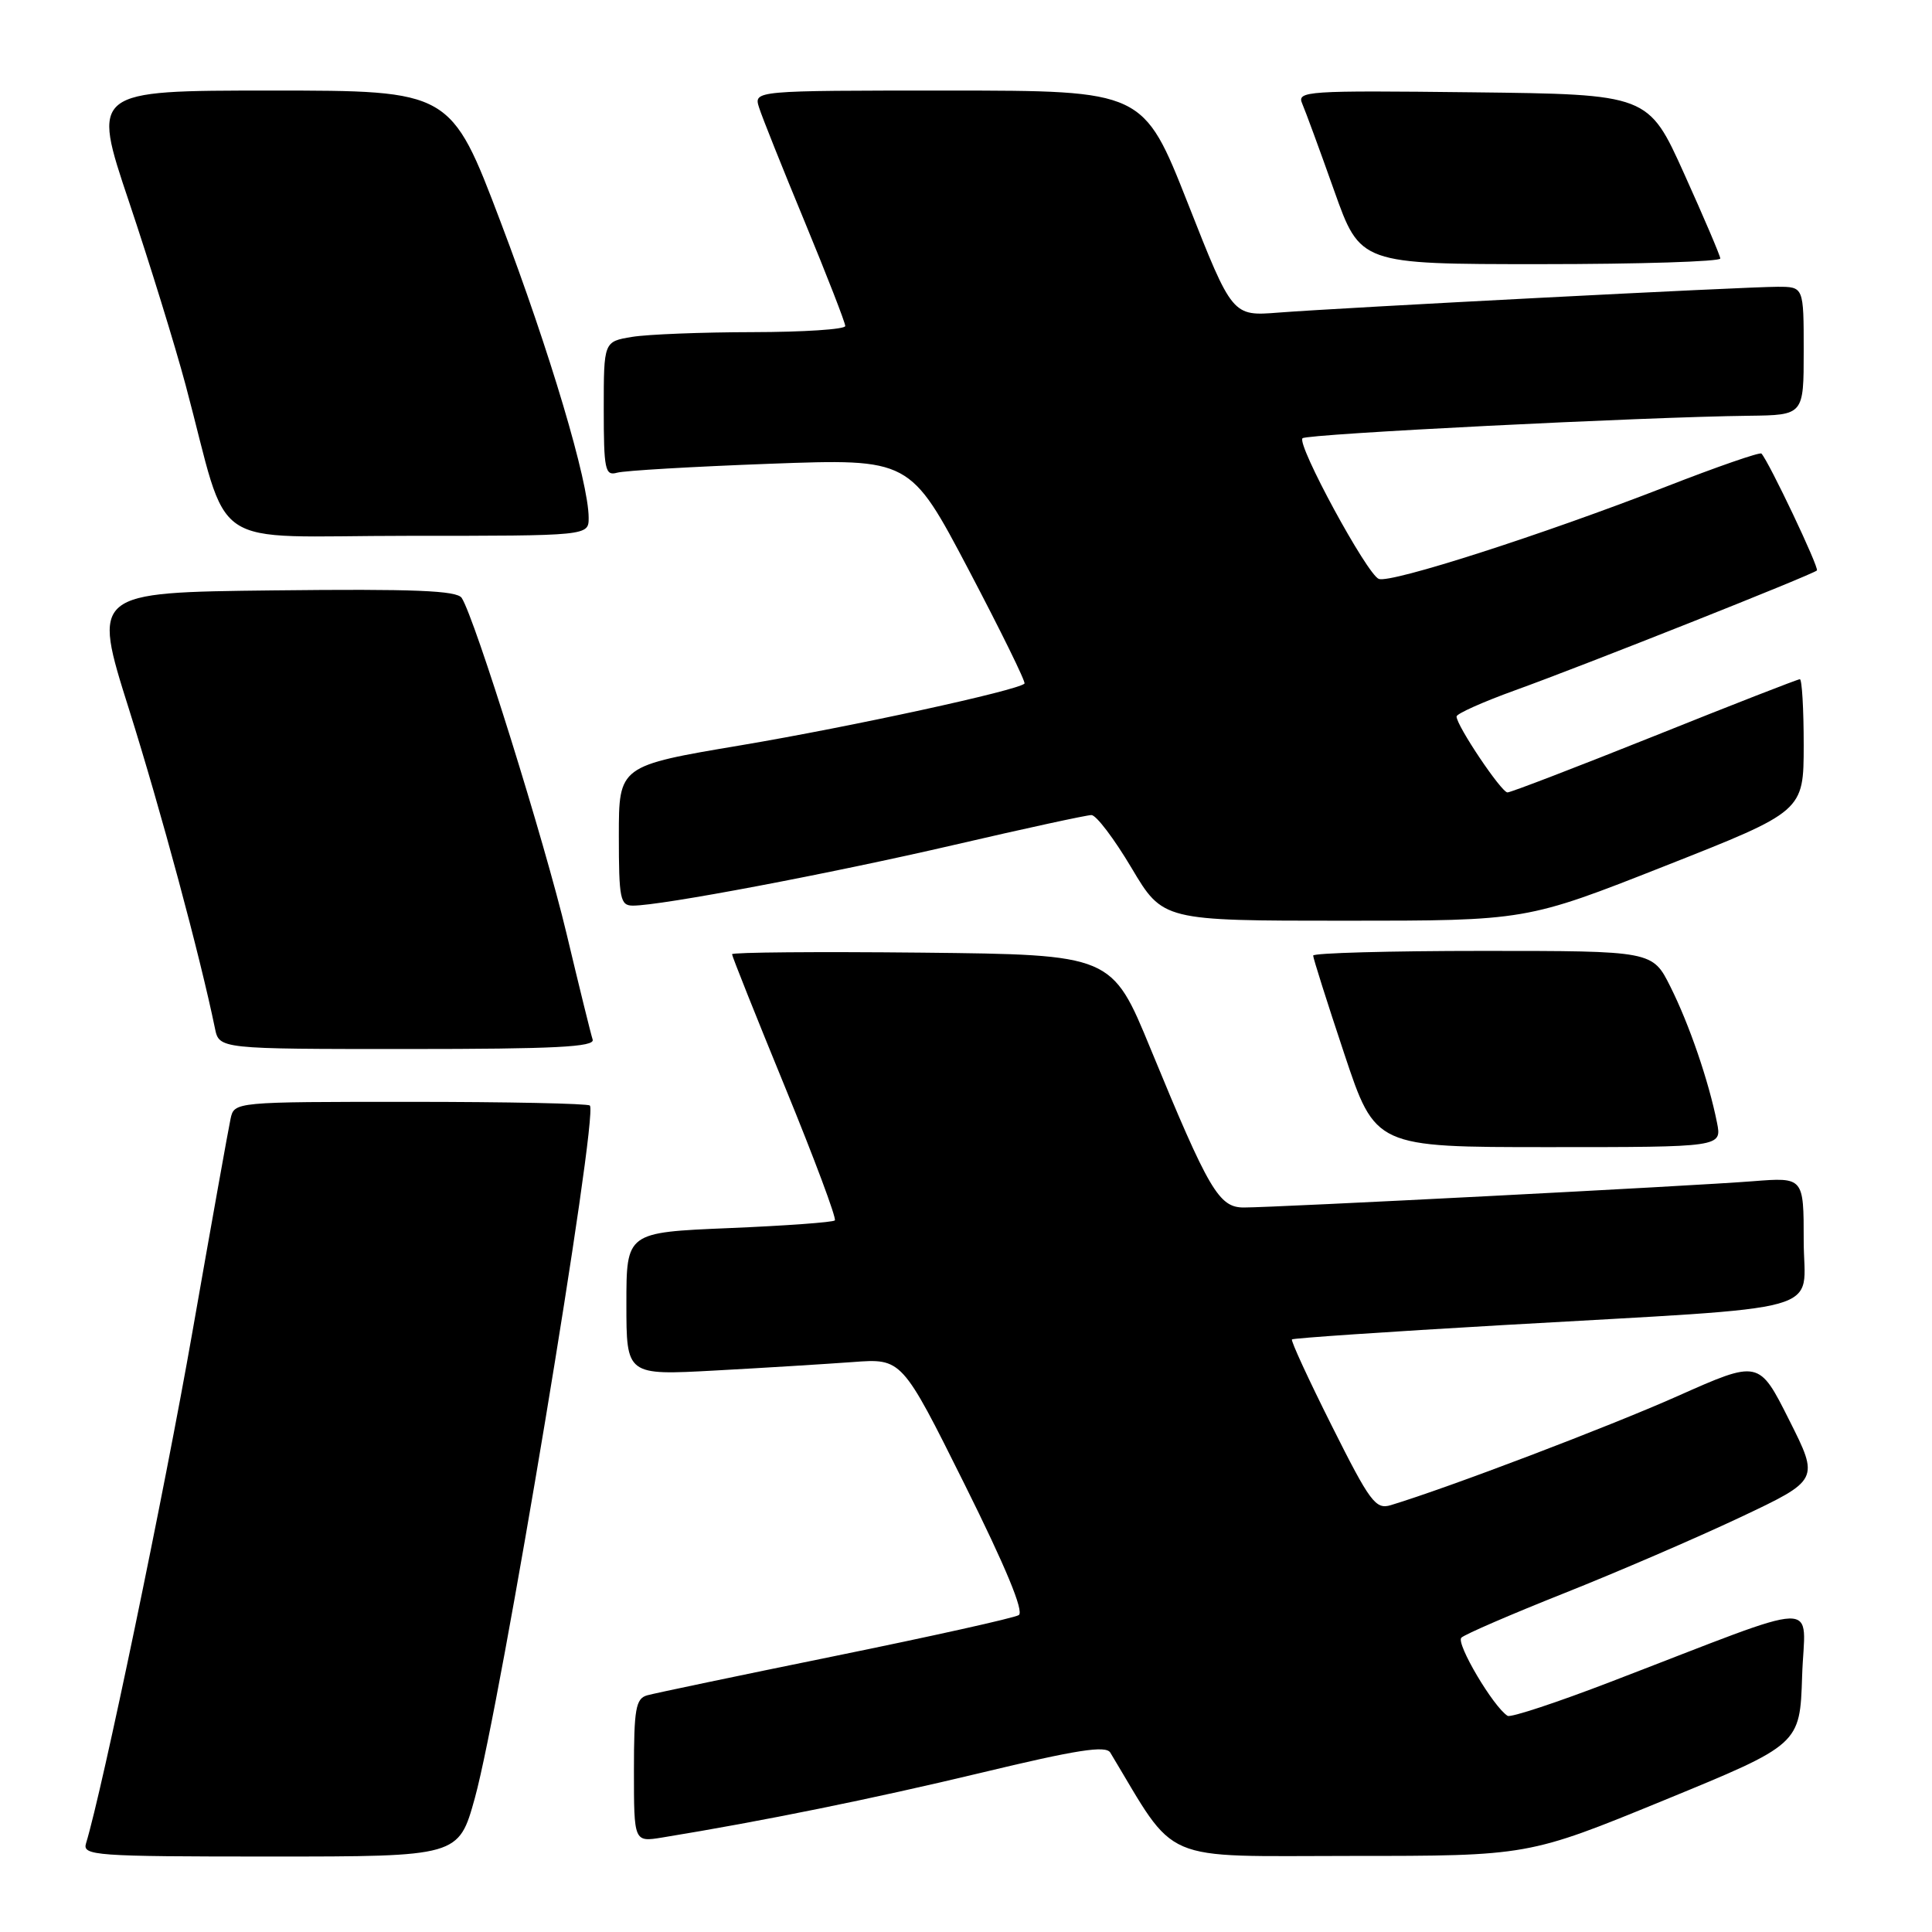 <?xml version="1.0" encoding="UTF-8" standalone="no"?>
<!DOCTYPE svg PUBLIC "-//W3C//DTD SVG 1.1//EN" "http://www.w3.org/Graphics/SVG/1.1/DTD/svg11.dtd" >
<svg xmlns="http://www.w3.org/2000/svg" xmlns:xlink="http://www.w3.org/1999/xlink" version="1.1" viewBox="0 0 256 256">
 <g >
 <path fill="currentColor"
d=" M 62.92 238.25 C 66.33 225.91 79.33 147.66 78.16 146.49 C 77.89 146.22 67.18 146.00 54.35 146.00 C 31.04 146.00 31.04 146.00 30.55 148.25 C 30.28 149.49 28.01 162.16 25.51 176.41 C 21.77 197.76 13.57 237.15 11.40 244.25 C 10.90 245.88 12.52 246.00 35.82 246.00 C 60.77 246.00 60.77 246.00 62.92 238.25 Z  M 220.50 238.54 C 238.50 231.15 238.50 231.15 238.79 222.11 C 239.11 211.84 242.35 211.75 213.50 222.82 C 206.36 225.57 200.18 227.61 199.77 227.36 C 197.88 226.19 192.88 217.73 193.64 217.00 C 194.11 216.55 200.24 213.90 207.26 211.11 C 214.28 208.32 224.76 203.80 230.55 201.07 C 241.07 196.10 241.07 196.10 237.07 188.15 C 233.07 180.19 233.07 180.19 222.29 184.99 C 213.16 189.05 192.01 197.10 184.29 199.44 C 182.28 200.05 181.54 199.05 176.48 188.95 C 173.40 182.81 171.02 177.65 171.19 177.48 C 171.36 177.31 183.88 176.46 199.00 175.59 C 243.39 173.03 239.00 174.26 239.00 164.41 C 239.00 155.99 239.00 155.99 232.25 156.52 C 224.51 157.14 168.98 160.00 164.81 160.00 C 161.51 160.00 160.19 157.75 152.47 139.00 C 147.33 126.50 147.33 126.50 122.16 126.23 C 108.32 126.09 97.00 126.18 97.00 126.44 C 97.00 126.71 100.17 134.65 104.04 144.09 C 107.91 153.53 110.87 161.46 110.62 161.71 C 110.38 161.96 104.06 162.42 96.59 162.73 C 83.00 163.30 83.00 163.30 83.00 172.77 C 83.00 182.24 83.00 182.24 94.75 181.60 C 101.21 181.25 109.42 180.74 113.00 180.48 C 119.50 179.99 119.50 179.99 127.80 196.65 C 133.27 207.64 135.72 213.55 134.99 214.01 C 134.38 214.39 123.44 216.82 110.69 219.42 C 97.93 222.02 86.71 224.37 85.75 224.64 C 84.24 225.07 84.00 226.44 84.00 234.61 C 84.00 244.09 84.00 244.09 87.75 243.48 C 101.01 241.32 115.66 238.34 129.93 234.92 C 142.69 231.85 146.53 231.25 147.12 232.23 C 156.08 247.11 153.32 245.93 179.00 245.92 C 202.50 245.92 202.50 245.92 220.50 238.54 Z  M 227.51 148.75 C 226.41 143.23 223.83 135.72 221.34 130.75 C 218.97 126.00 218.97 126.00 196.48 126.00 C 184.12 126.00 174.00 126.28 174.00 126.62 C 174.00 126.96 175.85 132.81 178.12 139.62 C 182.24 152.00 182.24 152.00 205.20 152.00 C 228.16 152.00 228.16 152.00 227.51 148.75 Z  M 78.53 137.75 C 78.30 137.06 76.74 130.73 75.06 123.67 C 72.15 111.48 62.93 81.94 61.18 79.23 C 60.55 78.25 54.87 78.02 36.28 78.23 C 12.21 78.50 12.21 78.50 17.10 94.00 C 21.29 107.30 26.54 126.79 28.48 136.25 C 29.04 139.00 29.04 139.00 53.99 139.00 C 73.50 139.00 78.85 138.73 78.53 137.75 Z  M 220.61 114.75 C 238.99 107.50 238.99 107.50 239.00 98.75 C 239.00 93.94 238.77 90.00 238.49 90.00 C 238.21 90.00 229.56 93.37 219.27 97.50 C 208.97 101.62 200.19 105.00 199.75 105.00 C 198.94 105.00 193.00 96.15 193.00 94.94 C 193.00 94.57 196.49 93.01 200.75 91.47 C 209.88 88.18 240.19 76.14 240.75 75.59 C 241.08 75.26 234.41 61.20 233.40 60.10 C 233.20 59.88 227.51 61.85 220.77 64.48 C 204.38 70.86 184.28 77.32 182.70 76.71 C 181.14 76.12 171.79 58.88 172.59 58.07 C 173.16 57.50 217.83 55.25 231.75 55.09 C 239.00 55.00 239.00 55.00 239.00 46.50 C 239.00 38.00 239.00 38.00 235.53 38.00 C 231.25 38.00 177.79 40.77 169.40 41.42 C 163.29 41.90 163.29 41.90 157.40 26.95 C 151.50 12.01 151.50 12.01 125.68 12.00 C 99.87 12.00 99.87 12.00 100.58 14.25 C 100.97 15.49 103.70 22.32 106.65 29.44 C 109.59 36.56 112.00 42.75 112.00 43.20 C 112.00 43.64 106.49 44.00 99.75 44.01 C 93.01 44.02 85.81 44.30 83.75 44.64 C 80.00 45.26 80.00 45.26 80.00 54.20 C 80.00 62.23 80.18 63.08 81.75 62.64 C 82.71 62.36 91.84 61.83 102.04 61.45 C 120.59 60.77 120.59 60.77 128.35 75.50 C 132.61 83.60 135.95 90.39 135.75 90.58 C 134.84 91.49 112.84 96.28 98.25 98.74 C 82.00 101.47 82.00 101.47 82.00 110.74 C 82.00 119.12 82.18 120.00 83.87 120.00 C 87.62 120.00 109.92 115.78 126.49 111.94 C 135.83 109.77 143.99 108.00 144.62 108.00 C 145.26 108.00 147.64 111.15 149.93 115.00 C 154.09 122.00 154.09 122.00 178.16 122.00 C 202.23 122.00 202.23 122.00 220.61 114.75 Z  M 78.00 68.61 C 78.00 63.87 72.85 46.57 66.35 29.45 C 59.73 12.00 59.73 12.00 35.94 12.00 C 12.14 12.00 12.14 12.00 17.10 26.75 C 19.82 34.86 23.19 45.77 24.59 51.00 C 30.61 73.51 26.90 71.00 54.03 71.00 C 78.00 71.00 78.00 71.00 78.00 68.61 Z  M 227.95 34.25 C 227.92 33.84 225.76 28.78 223.15 23.00 C 218.41 12.50 218.41 12.50 195.09 12.23 C 173.11 11.98 171.82 12.06 172.55 13.73 C 172.97 14.70 174.88 19.89 176.78 25.25 C 180.24 35.00 180.24 35.00 204.12 35.00 C 217.25 35.00 227.98 34.66 227.95 34.25 Z "/>
</g>
</svg>